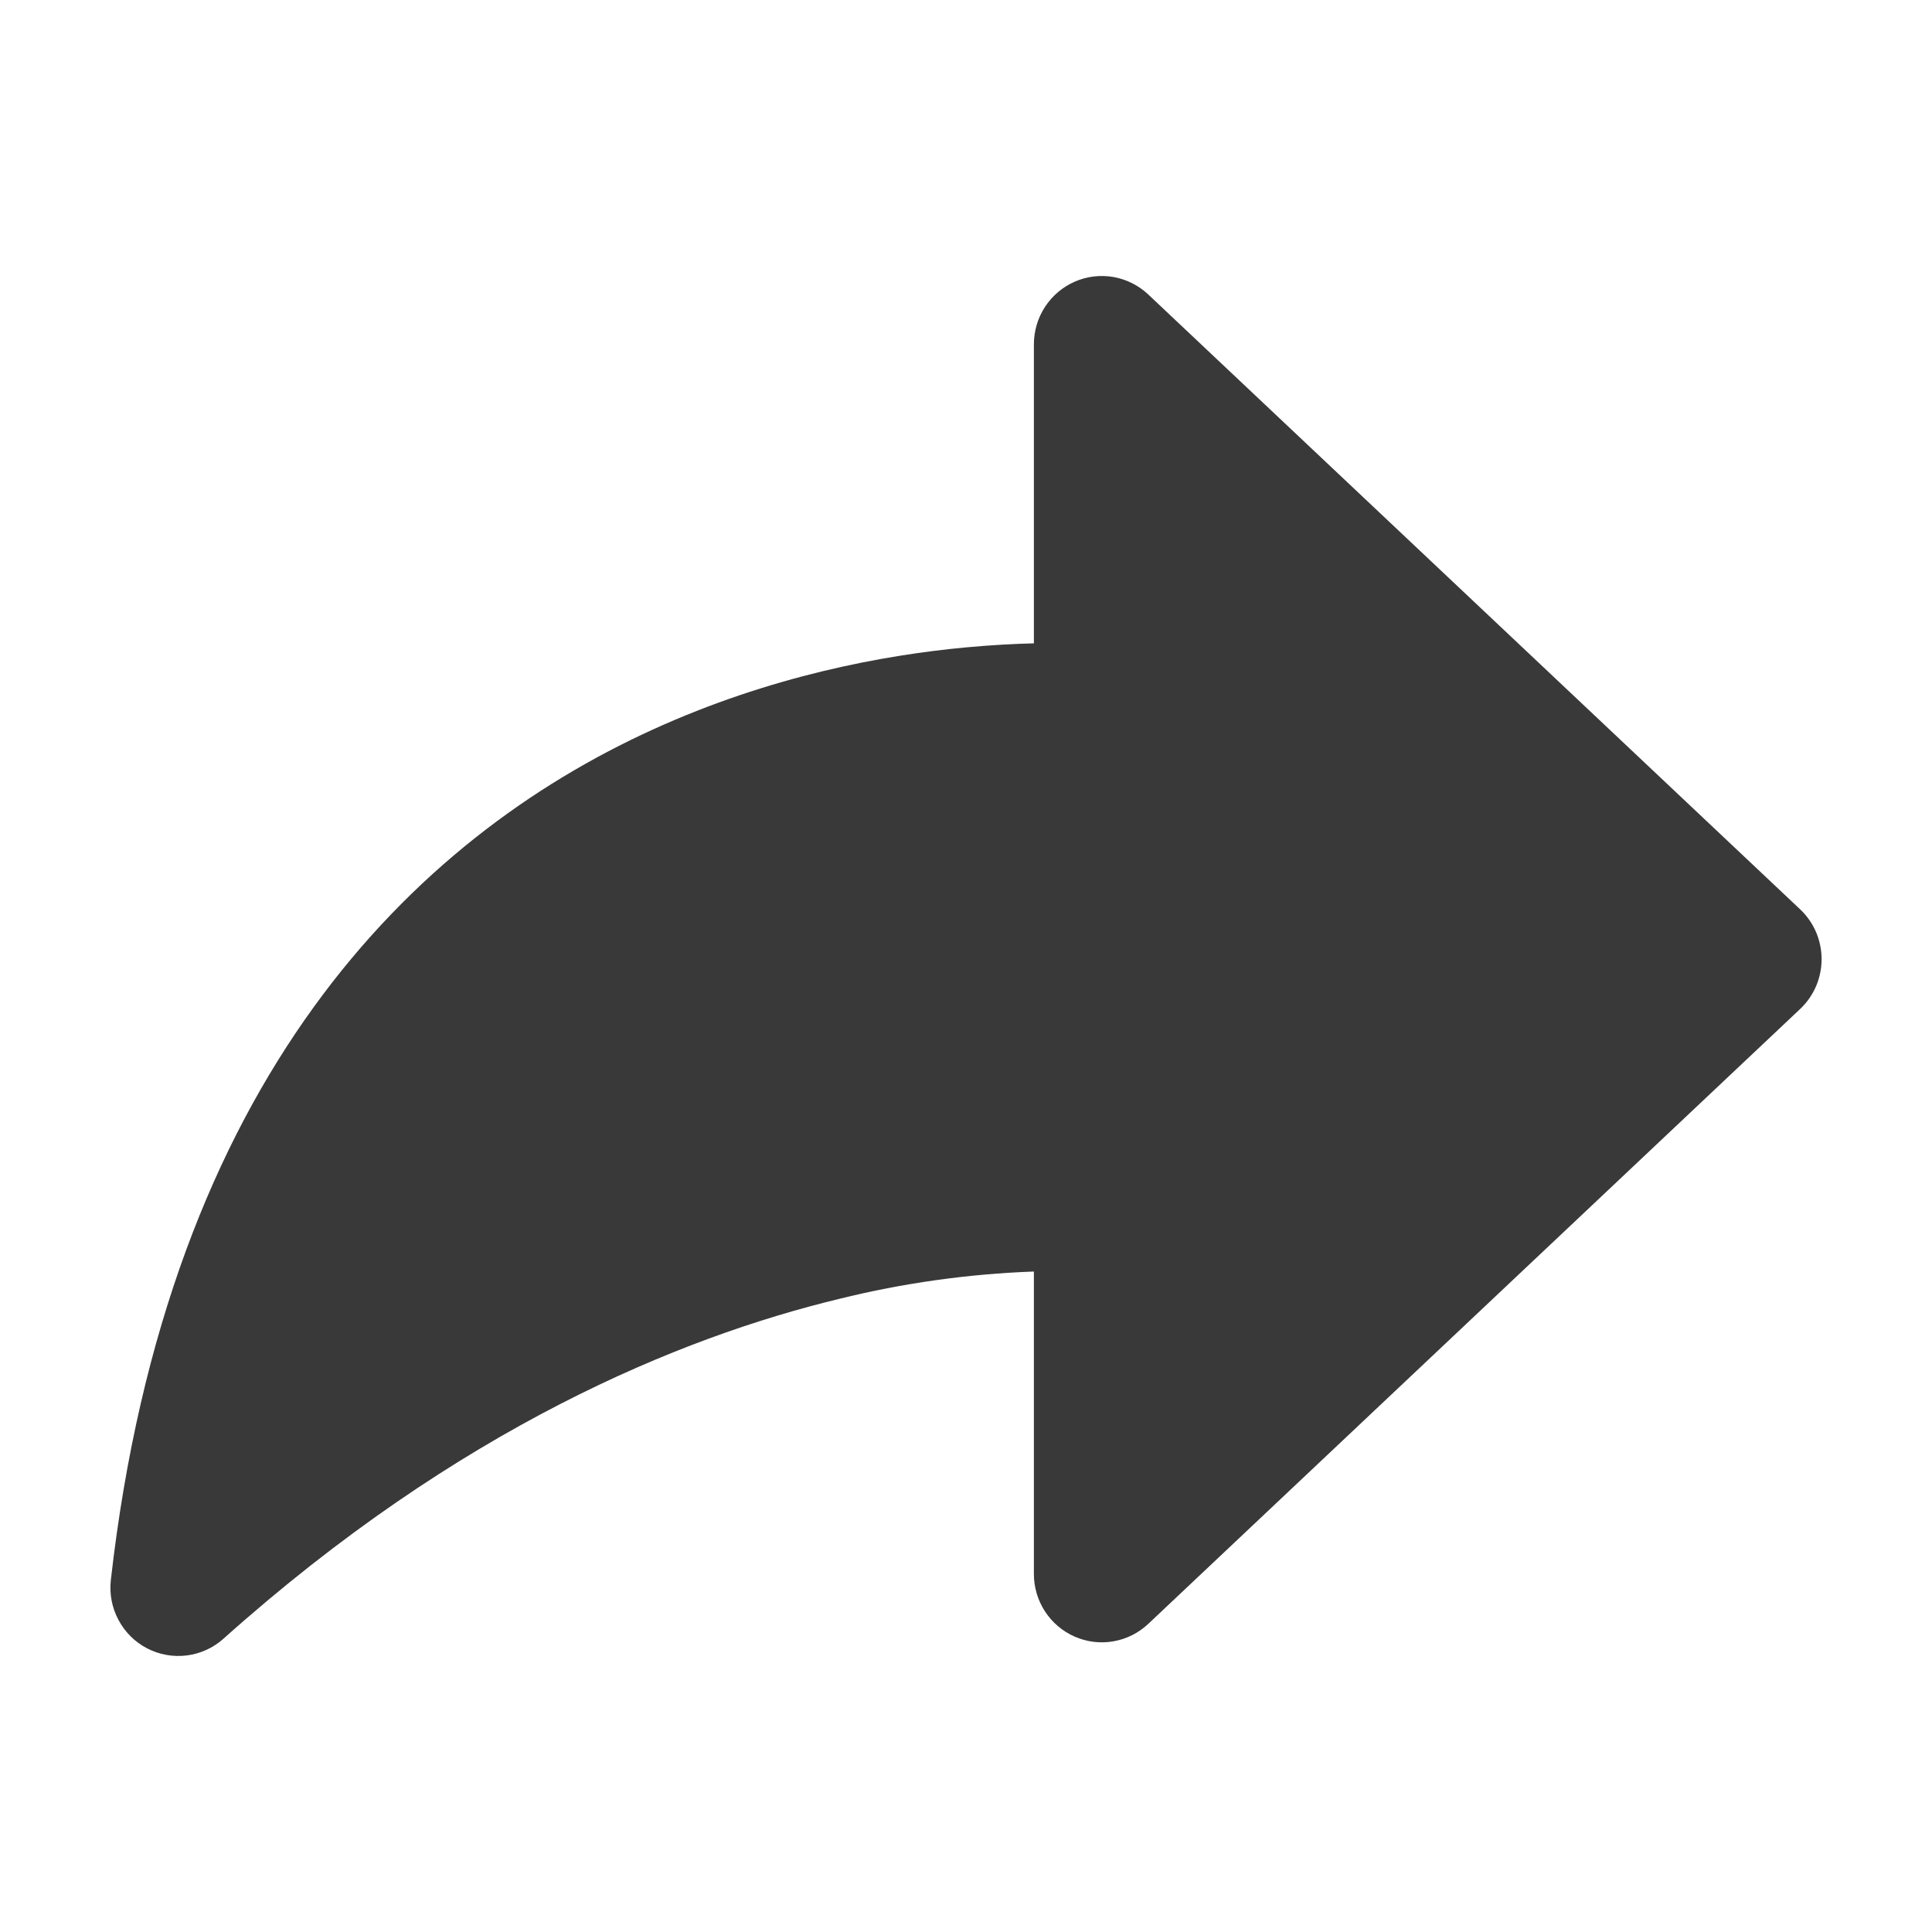 <svg width="35" height="35" viewBox="0 0 35 35" fill="none" xmlns="http://www.w3.org/2000/svg">
<path d="M20.802 5.335C20.627 5.17 20.407 5.06 20.171 5.018C19.935 4.977 19.691 5.006 19.471 5.102C19.251 5.198 19.064 5.357 18.932 5.558C18.8 5.76 18.73 5.996 18.73 6.238V11.655C18.378 11.663 17.967 11.685 17.51 11.727C15.999 11.867 13.951 12.248 11.825 13.217C7.493 15.192 3.041 19.528 2.008 28.623C1.98 28.872 2.027 29.123 2.145 29.344C2.262 29.566 2.443 29.746 2.664 29.861C2.885 29.976 3.136 30.021 3.383 29.99C3.63 29.959 3.862 29.854 4.048 29.687C8.314 25.871 12.312 24.229 15.204 23.53C16.36 23.244 17.541 23.078 18.73 23.035V28.515C18.73 28.756 18.8 28.992 18.932 29.194C19.064 29.396 19.251 29.554 19.471 29.65C19.691 29.746 19.935 29.776 20.171 29.734C20.407 29.693 20.627 29.583 20.802 29.418L32.611 18.279C32.734 18.163 32.832 18.023 32.899 17.868C32.965 17.713 33 17.546 33 17.376C33 17.207 32.965 17.04 32.899 16.884C32.832 16.729 32.734 16.589 32.611 16.473L20.802 5.335Z" fill="#393939"/>
</svg>
